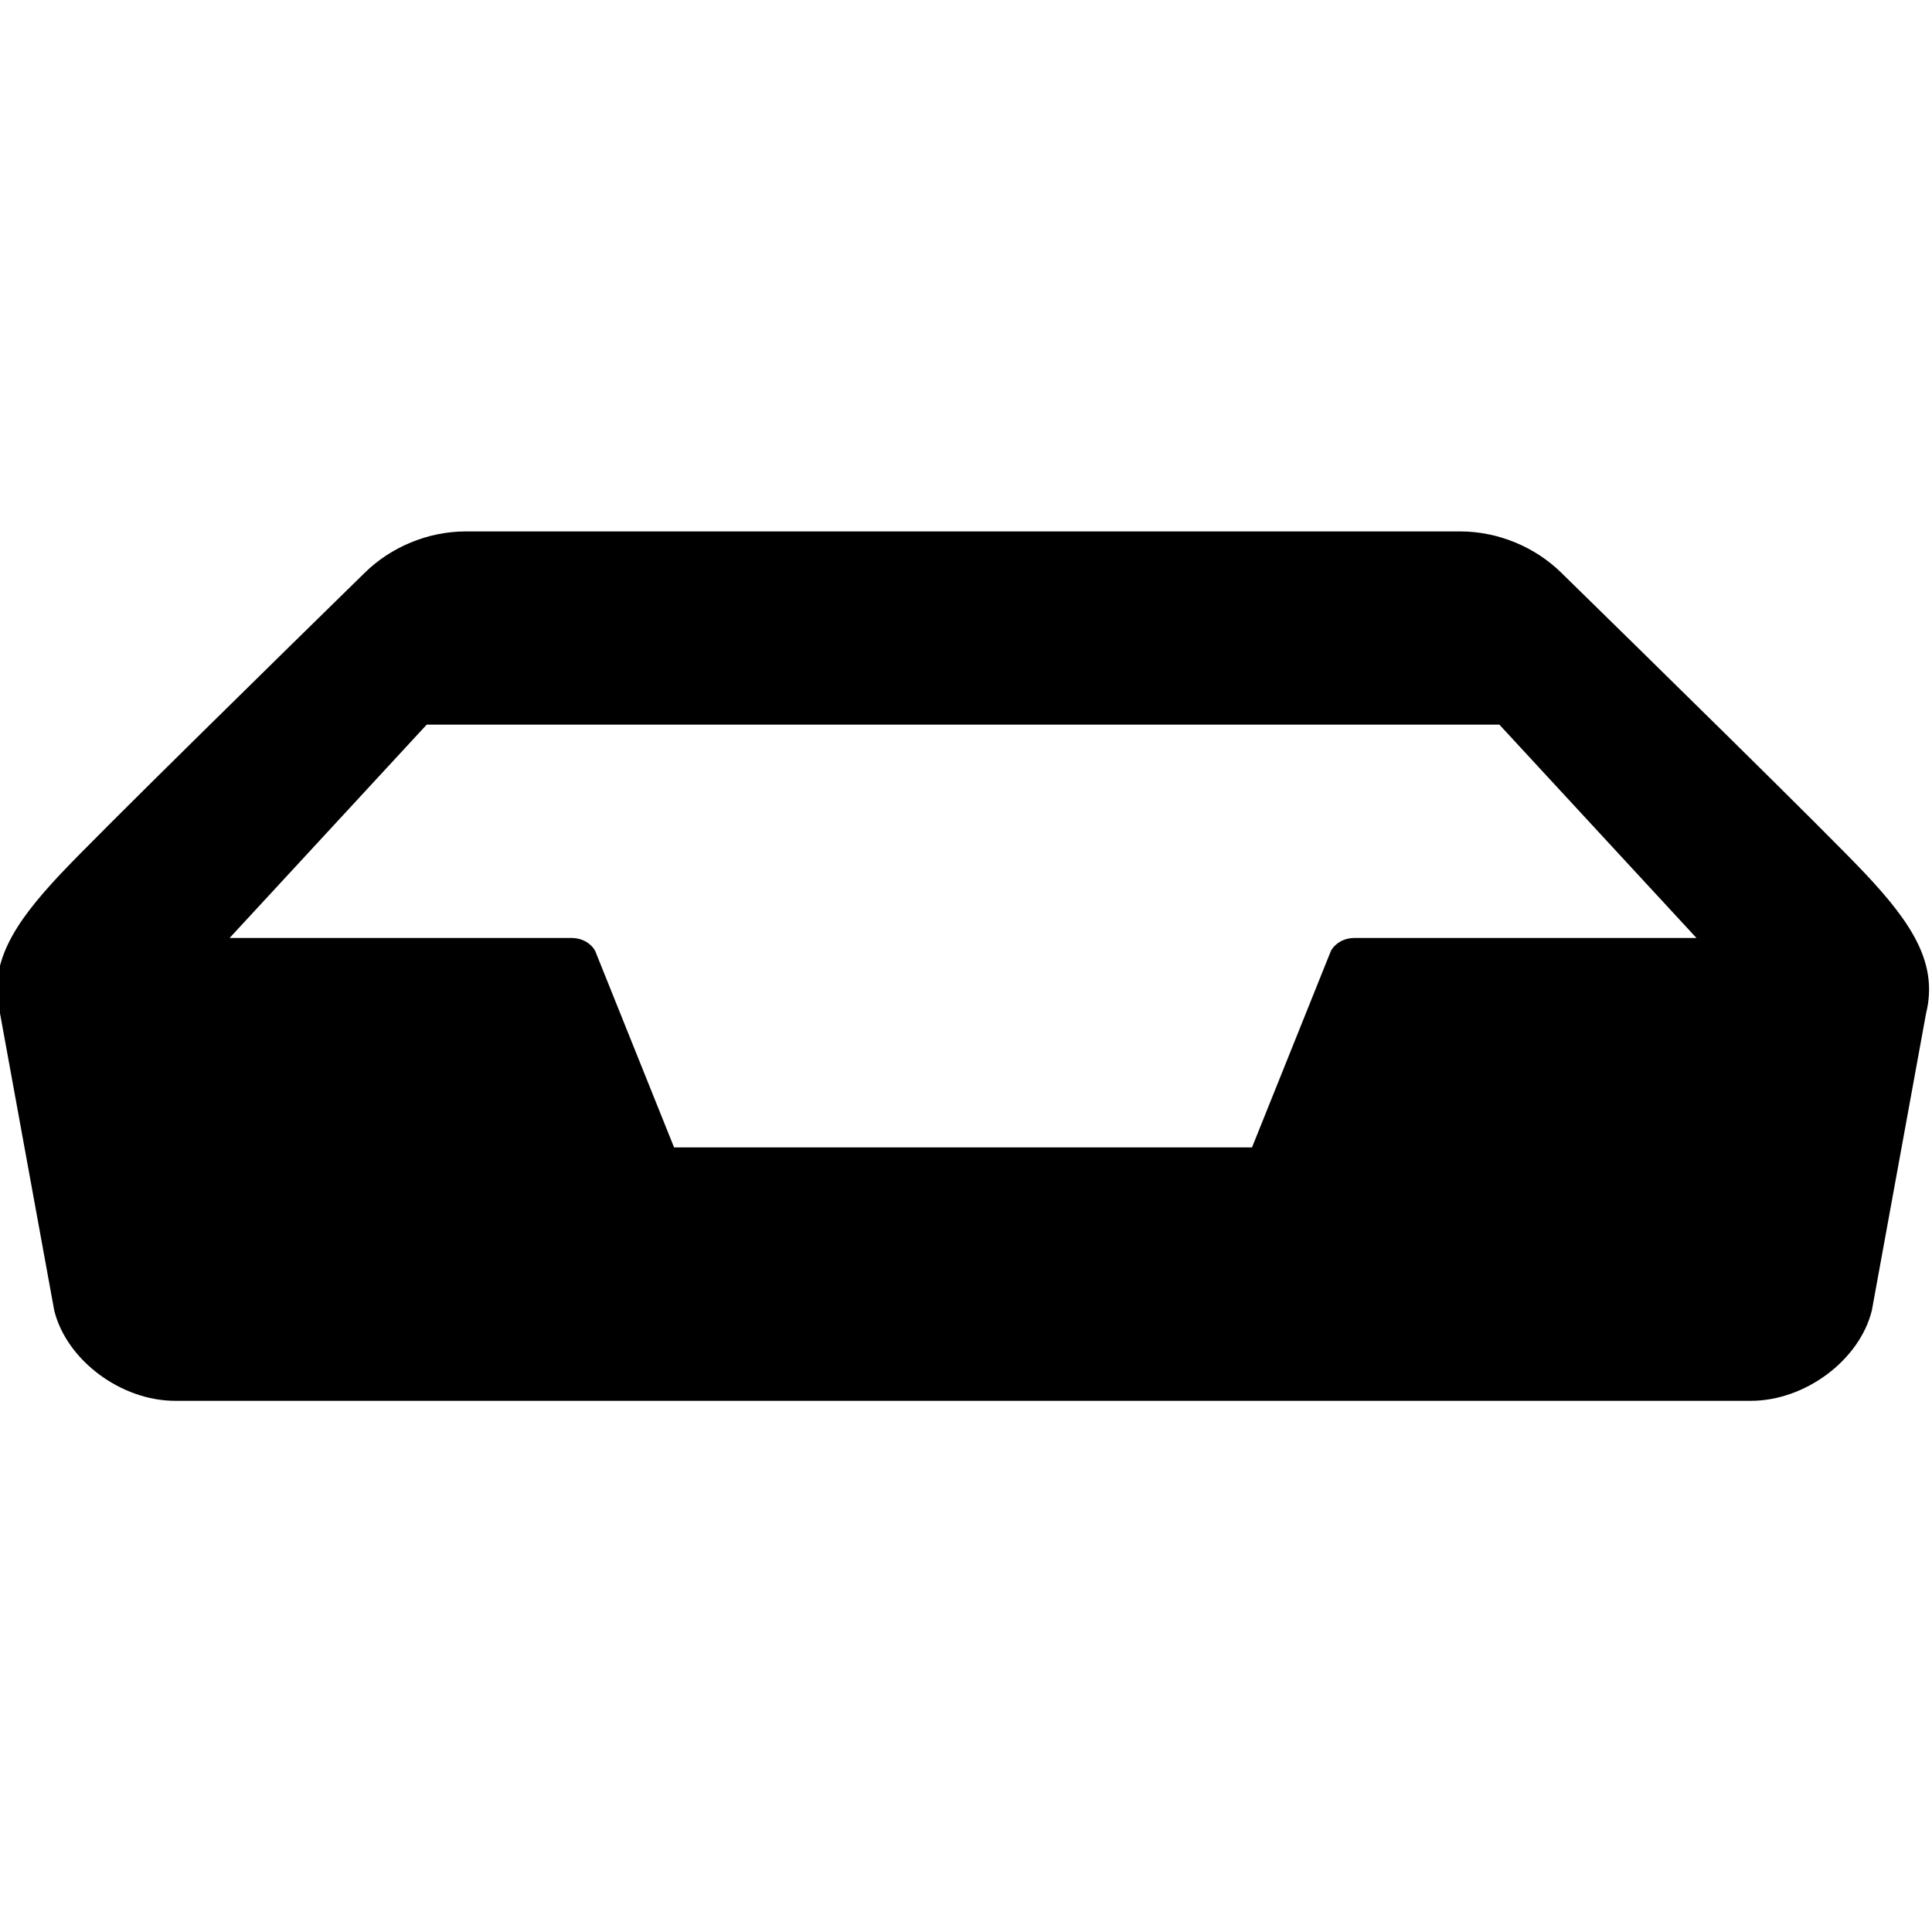 <?xml version="1.0" encoding="utf-8"?>
<!-- Generator: Adobe Illustrator 15.1.0, SVG Export Plug-In . SVG Version: 6.00 Build 0)  -->
<!DOCTYPE svg PUBLIC "-//W3C//DTD SVG 1.1//EN" "http://www.w3.org/Graphics/SVG/1.1/DTD/svg11.dtd">
<svg version="1.1" id="Layer_1" xmlns="http://www.w3.org/2000/svg" xmlns:xlink="http://www.w3.org/1999/xlink" x="0px" y="0px"
	 width="1000px" height="1000px" viewBox="0 0 1000 1000" enable-background="new 0 0 1000 1000" xml:space="preserve">
<path d="M965.422,452.172c-19.602-20.828-114.219-113.57-157.492-155.914c-13.25-12.945-32.258-21.195-52.109-21.195
	s-257.352,0-257.352,0s-237.5,0-257.359,0c-19.852,0-38.852,8.25-52.109,21.195C145.734,338.602,51.109,431.344,31.516,452.172
	C7.062,478.18-6.359,498.938,0.031,524.641l28.047,153.688c6.367,25.703,34.531,46.734,62.578,46.734h815.625
	c28.047,0,56.211-21.031,62.578-46.734l28.047-153.688C1003.289,498.938,989.875,478.18,965.422,452.172z M700.867,485.5
	c-5.078,0-9.688,2.578-11.969,6.641l-40.859,101.75H348.898l-40.859-101.75c-2.289-4.062-6.898-6.641-11.977-6.641H118.836
	l102.031-110.438h555.195L878.094,485.5H700.867z"/>
</svg>
